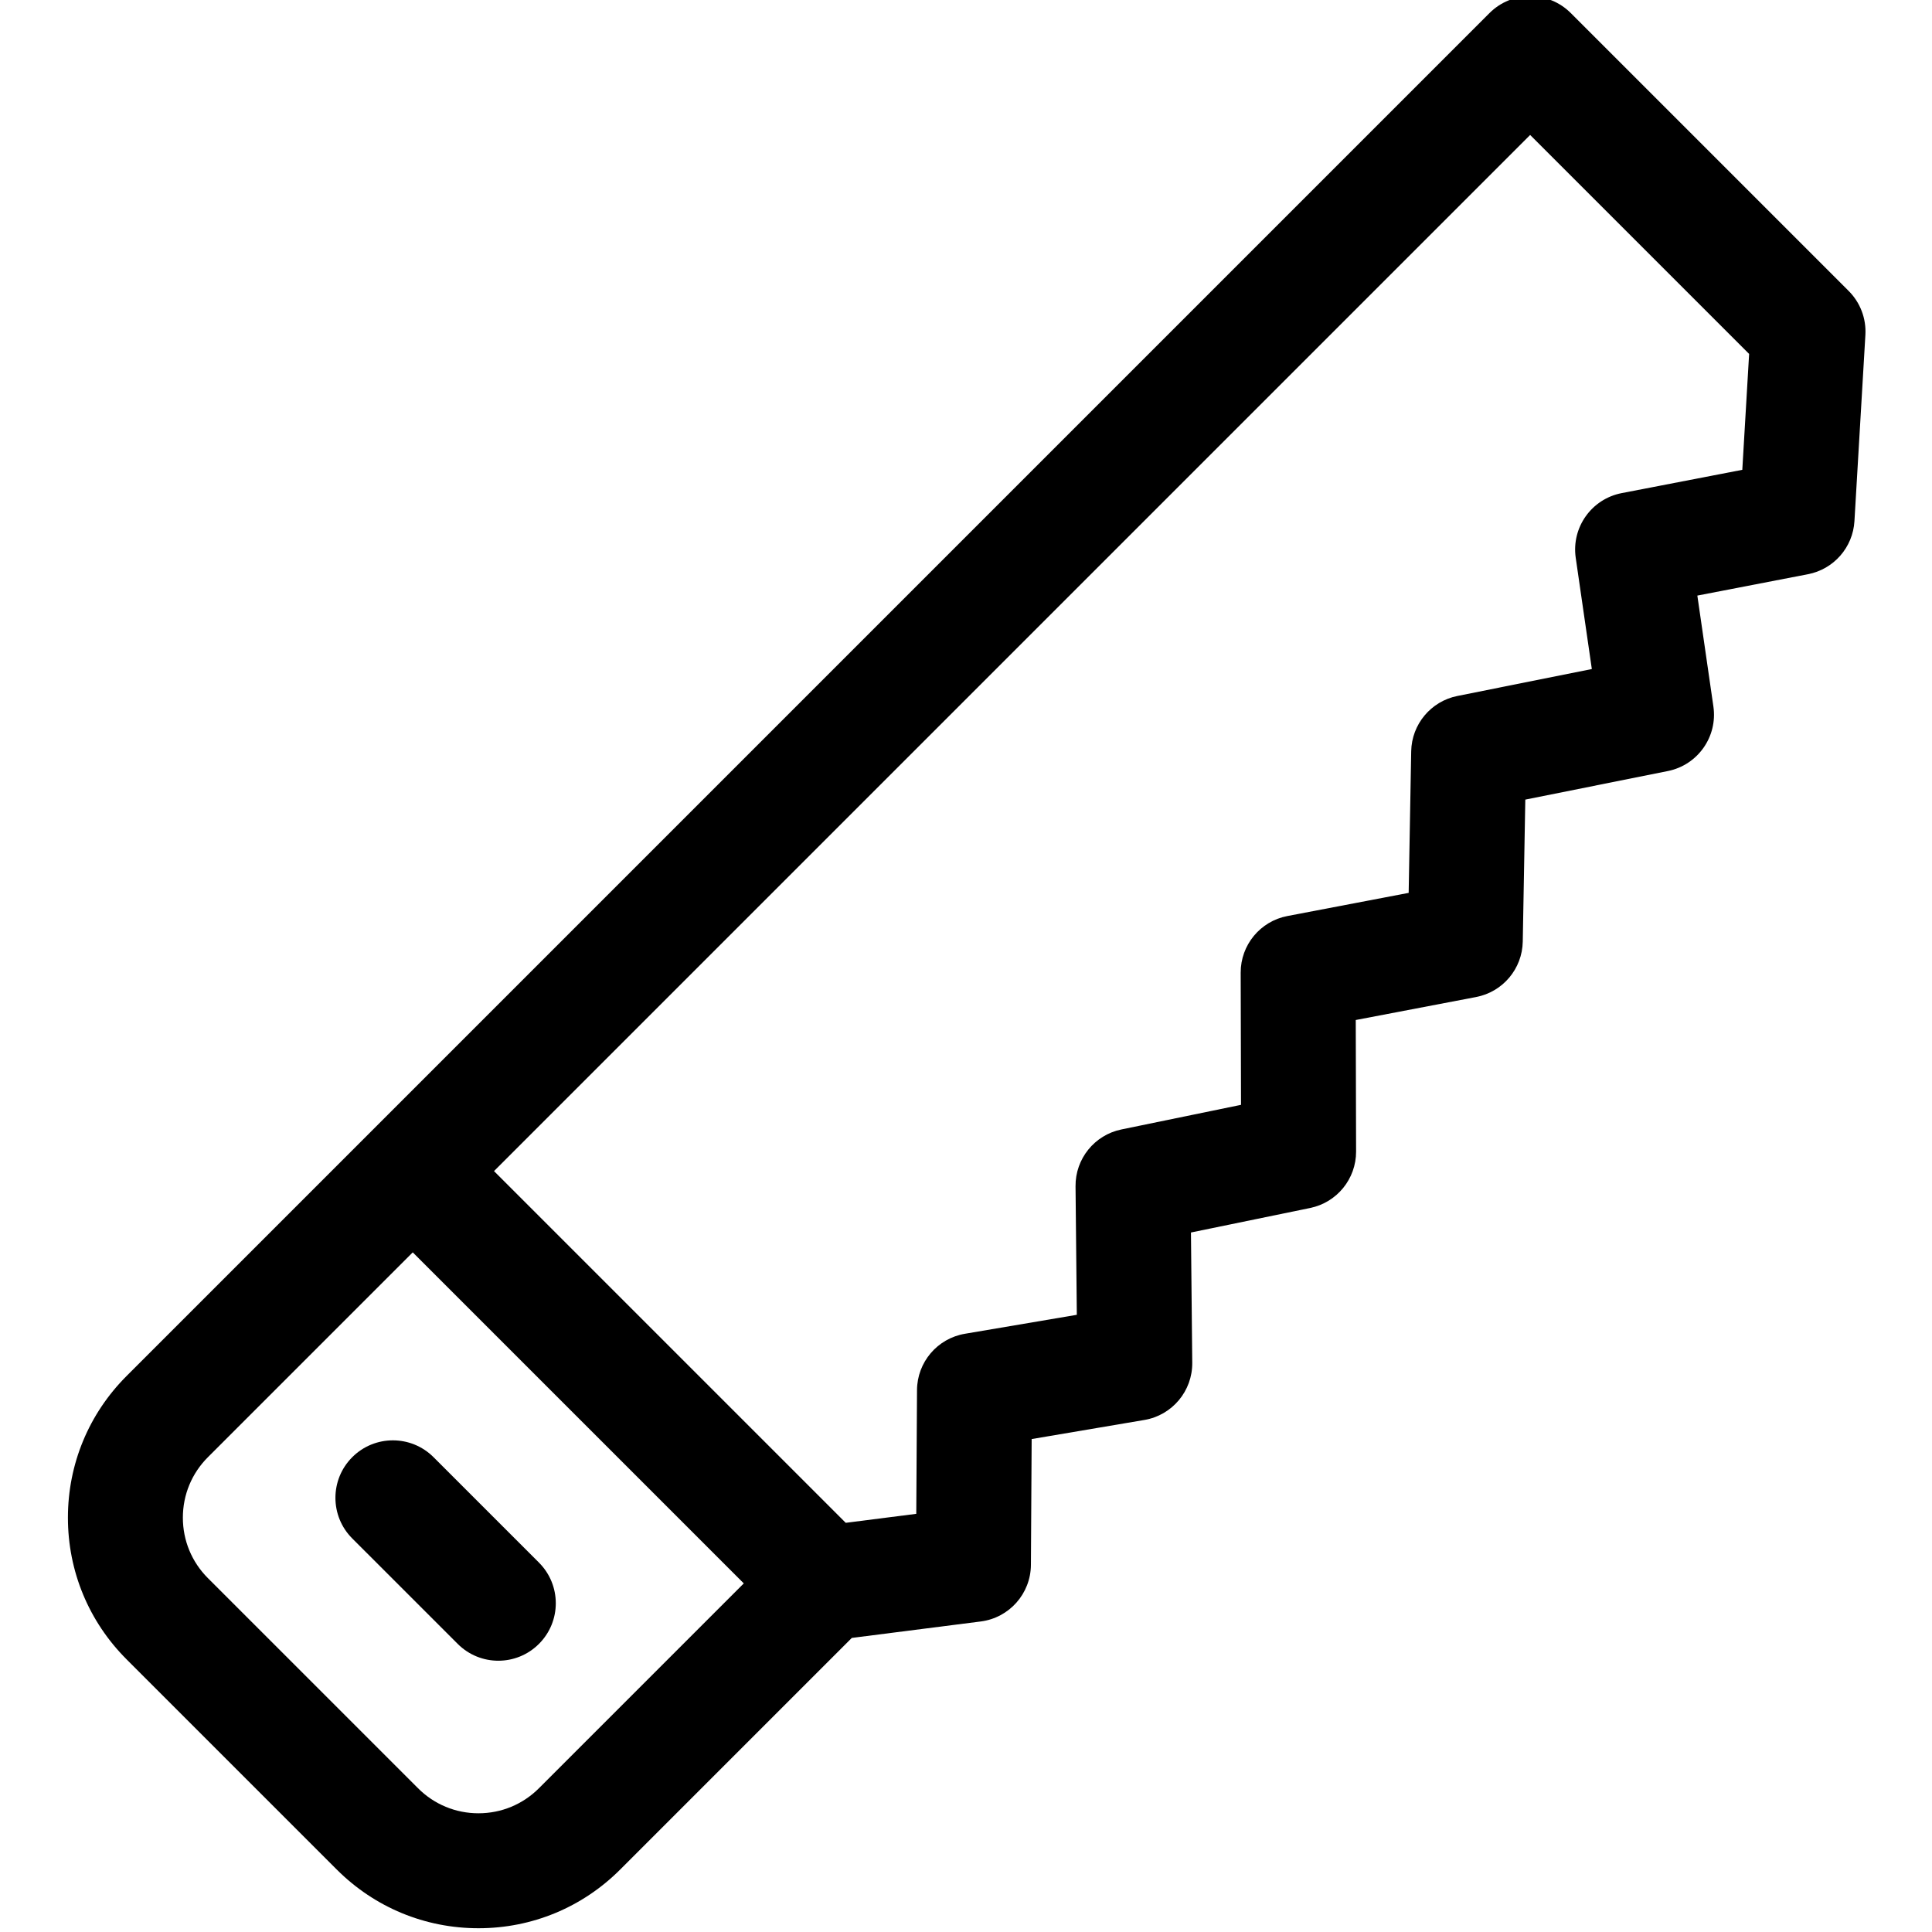 <svg height="511pt" viewBox="-17 1 511 512" width="511pt" xmlns="http://www.w3.org/2000/svg"><path d="m125.332 415.109-27.941-27.941c-5.949-5.949-15.59-5.949-21.539 0-5.949 5.945-5.949 15.59 0 21.539l27.941 27.938c2.973 2.977 6.871 4.465 10.766 4.465 3.898 0 7.797-1.488 10.77-4.465 5.949-5.945 5.949-15.59.004-21.535zm0 0"/><path d="m472.406 78.098-73.633-73.637c-5.945-5.949-15.59-5.949-21.539 0l-361.176 361.18c-10.035 10.031-15.559 23.371-15.559 37.559s5.523 27.523 15.559 37.559l55.684 55.684c10.031 10.031 23.371 15.559 37.559 15.559s27.527-5.527 37.559-15.559l61.375-61.375 34.164-4.359c7.57-.965 13.258-7.383 13.305-15.016l.195-33.328 29.871-5.059c7.383-1.25 12.762-7.68 12.688-15.168l-.344-34.512 31.598-6.5c7.094-1.461 12.18-7.715 12.164-14.957l-.09-34.855 31.887-6.09c7.082-1.352 12.242-7.48 12.371-14.688l.676-37.633 37.766-7.566c7.934-1.59 13.242-9.109 12.078-17.117l-4.254-29.383 29.316-5.664c6.836-1.32 11.906-7.105 12.316-14.059l2.902-49.352c.254-4.348-1.359-8.59-4.438-11.664zm-363.105 403.441c-6.051 0-11.738-2.355-16.02-6.637l-55.688-55.684c-4.277-4.281-6.633-9.969-6.633-16.02 0-6.055 2.355-11.742 6.633-16.023l54.289-54.285 87.727 87.727-54.289 54.285c-4.277 4.281-9.969 6.637-16.02 6.637zm334.926-356.031-31.961 6.172c-7.984 1.543-13.348 9.086-12.184 17.137l4.27 29.484-35.637 7.141c-7.016 1.406-12.105 7.508-12.234 14.66l-.672 37.52-32.141 6.137c-7.195 1.375-12.391 7.676-12.375 15l.09 35.035-31.695 6.523c-7.137 1.465-12.234 7.781-12.16 15.07l.34 34.051-29.664 5.027c-7.293 1.234-12.645 7.527-12.688 14.926l-.195 32.789-18.691 2.383-93.211-93.211 274.586-274.586 58.031 58.031zm0 0"/></svg>